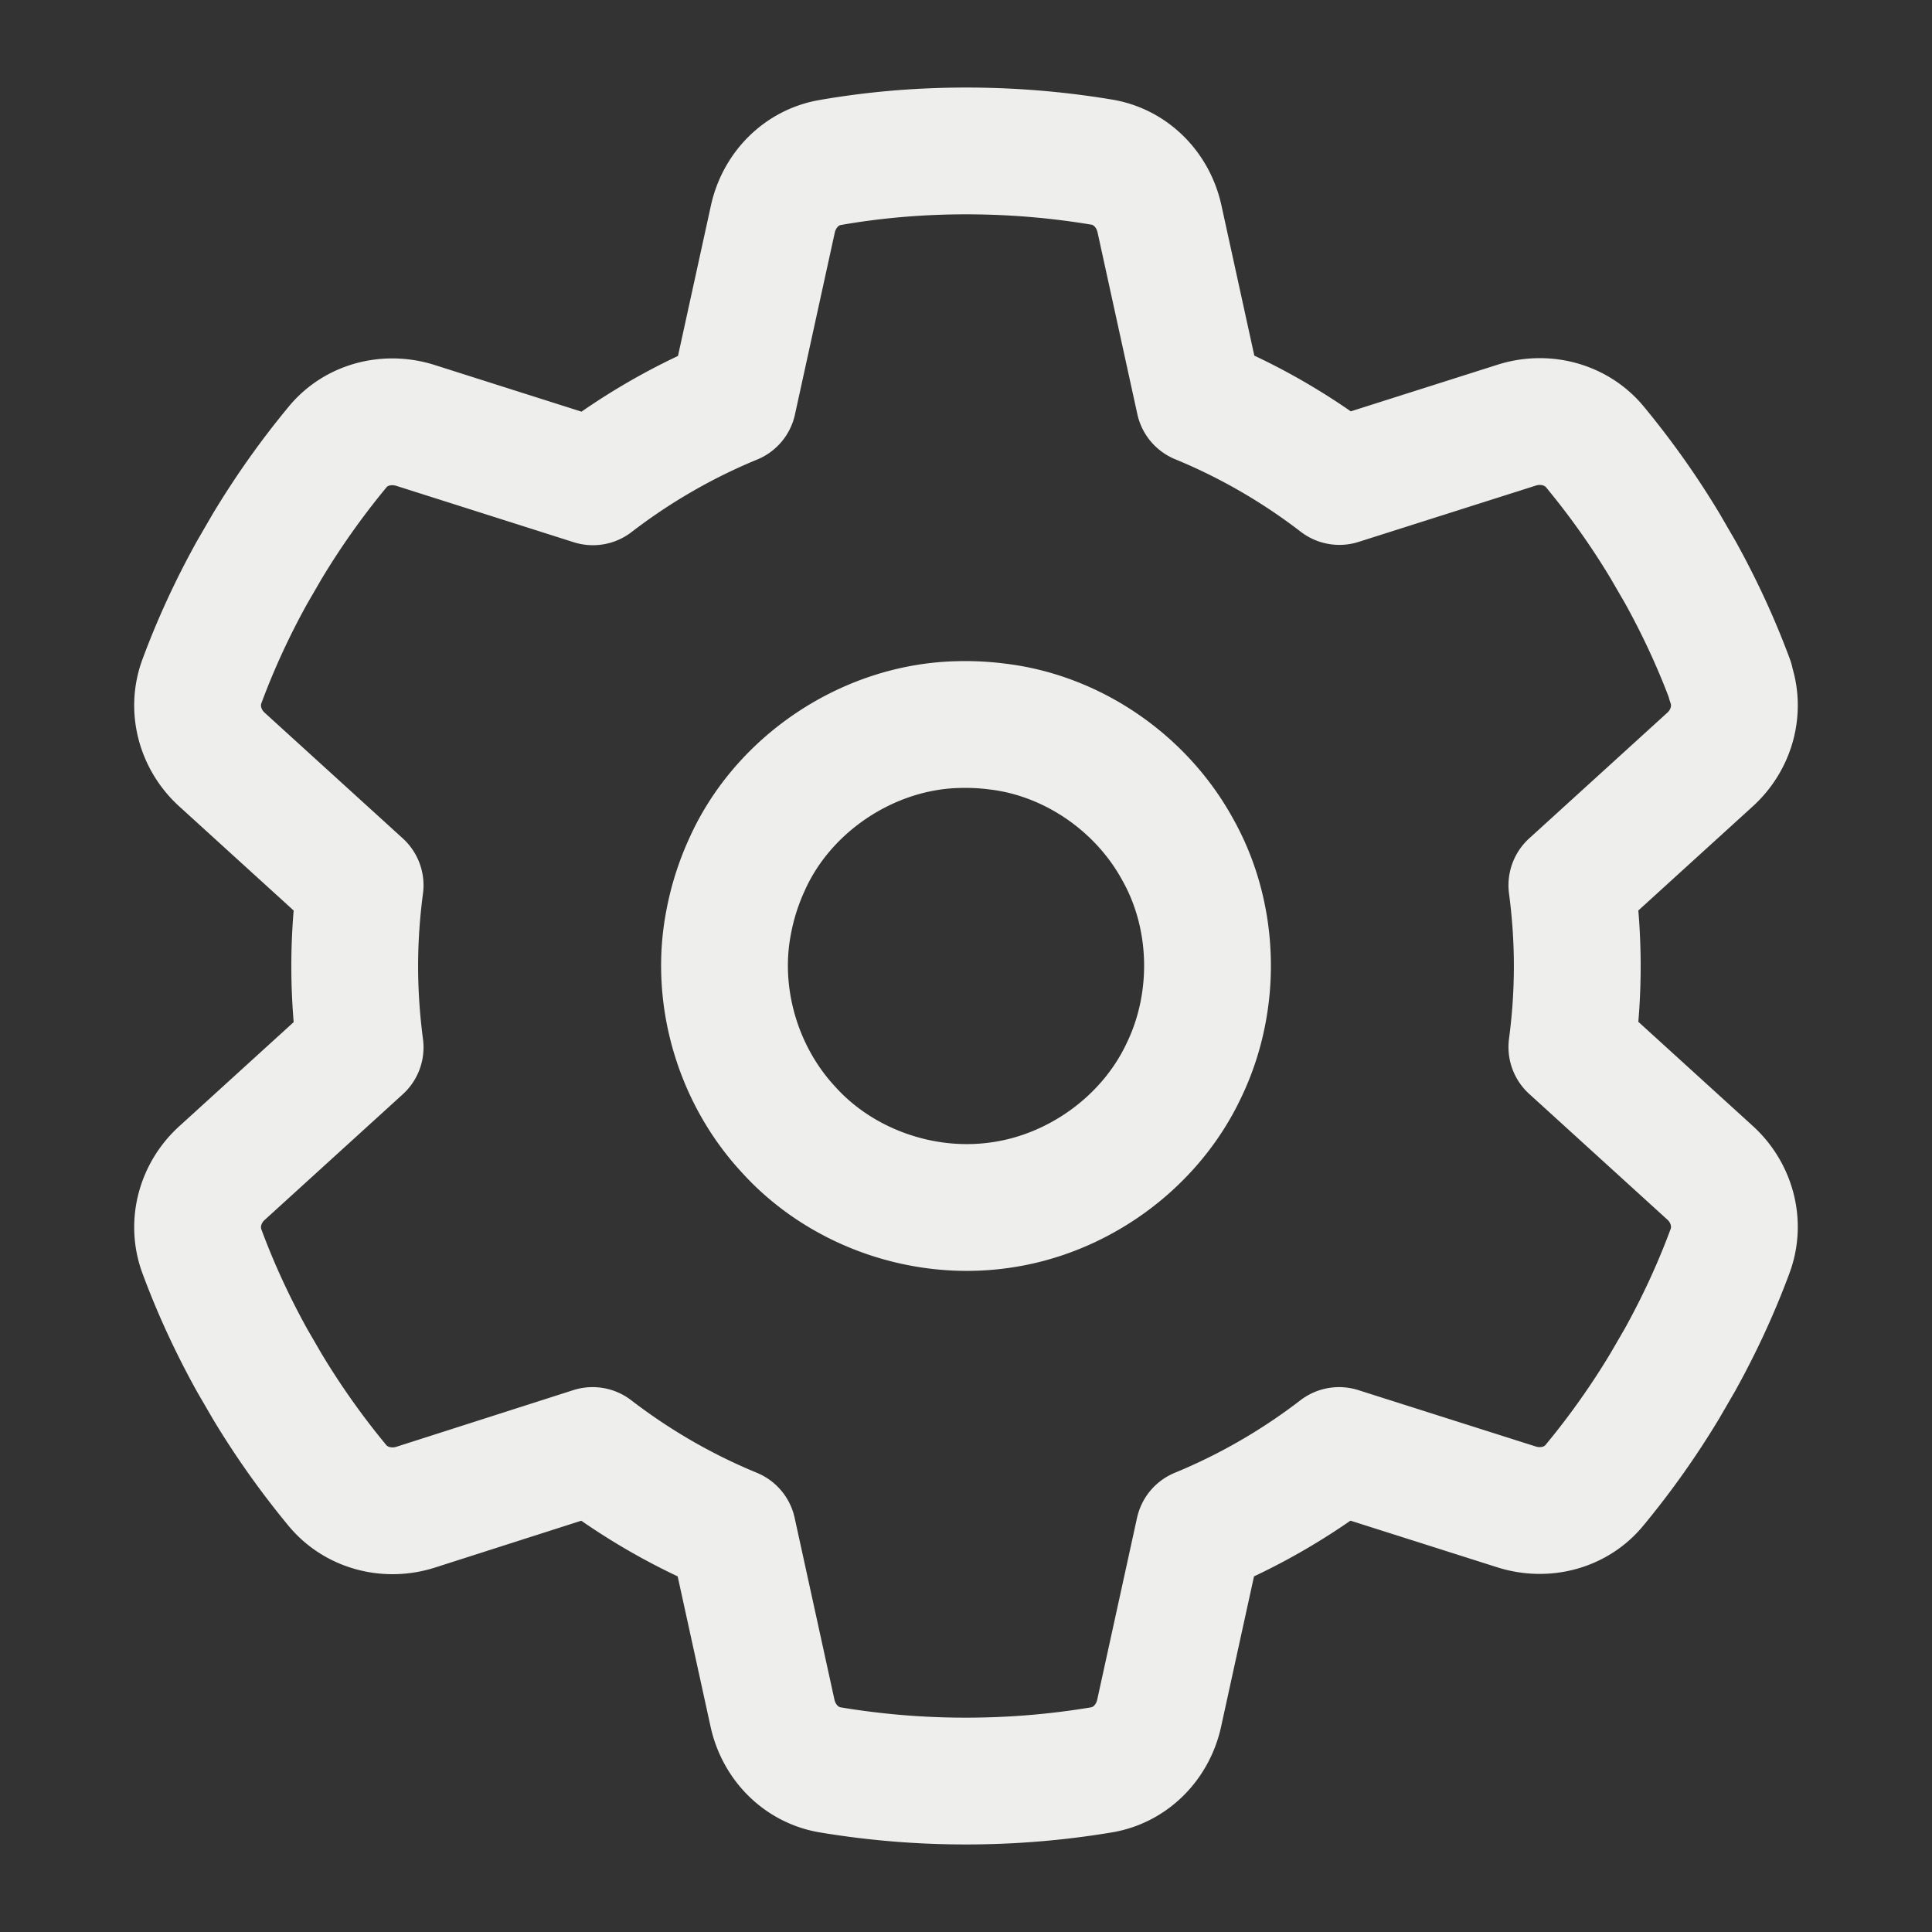 <svg xmlns="http://www.w3.org/2000/svg" width="320" height="320" viewBox="0 0 320 320" fill="none" stroke="#eeeeec" stroke-width="21" stroke-linejoin="round"><rect x="0" y="0" width="320" height="320" fill="#333333" stroke="none"/><path d="M158.832 120.012c-14.797.281-29.014 9.609-35.083 23.122a41.16 41.16 0 0 0-2.532 7.187 39.24 39.24 0 0 0-.492 2.234c-2.434 12.16 1.372 25.294 9.755 34.401 8.572 9.593 22.017 14.402 34.74 12.709 13.122-1.678 25.149-10.289 30.82-22.264 5.59-11.482 5.279-25.67-1.034-36.8-6.018-10.946-17.399-18.802-29.836-20.266a41.58 41.58 0 0 0-6.337-.324z"/><path d="M286.565 112.871c1.688 4.589.264 9.706-3.376 12.975l-22.839 20.782c.58 4.378.896 8.861.896 13.397s-.316 9.019-.896 13.397l22.839 20.782c3.64 3.271 5.063 8.387 3.376 12.975-2.321 6.277-5.116 12.29-8.334 18.092l-2.479 4.272A134.219 134.219 0 0 1 264.095 246c-3.112 3.798-8.281 5.063-12.923 3.587l-29.38-9.336c-7.068 5.433-14.874 9.969-23.208 13.397l-6.593 30.118c-1.054 4.8-4.747 8.598-9.6 9.388-7.279 1.214-14.769 1.846-22.418 1.846s-15.138-.633-22.418-1.846c-4.852-.791-8.545-4.589-9.6-9.388l-6.593-30.118c-8.334-3.429-16.141-7.965-23.208-13.397l-29.328 9.392c-4.641 1.477-9.811.158-12.923-3.587a134.219 134.219 0 0 1-11.657-16.457l-2.479-4.272c-3.218-5.802-6.013-11.816-8.334-18.092-1.688-4.589-.264-9.706 3.376-12.975l22.839-20.782c-.58-4.431-.896-8.914-.896-13.45s.316-9.019.896-13.397l-22.839-20.782c-3.64-3.271-5.063-8.387-3.376-12.975 2.321-6.277 5.116-12.29 8.334-18.092l2.479-4.272a134.219 134.219 0 0 1 11.657-16.457c3.112-3.798 8.281-5.063 12.923-3.587l29.38 9.336c7.068-5.433 14.874-9.969 23.208-13.397l6.593-30.118c1.054-4.8 4.747-8.598 9.6-9.388C144.888 25.633 152.377 25 160.026 25s15.138.633 22.418 1.846c4.852.791 8.545 4.589 9.6 9.388l6.593 30.118c8.334 3.429 16.141 7.965 23.208 13.397l29.38-9.336c4.641-1.477 9.811-.158 12.923 3.587 4.272 5.169 8.176 10.655 11.657 16.457l2.479 4.272c3.218 5.802 6.013 11.816 8.334 18.092z"/></svg>